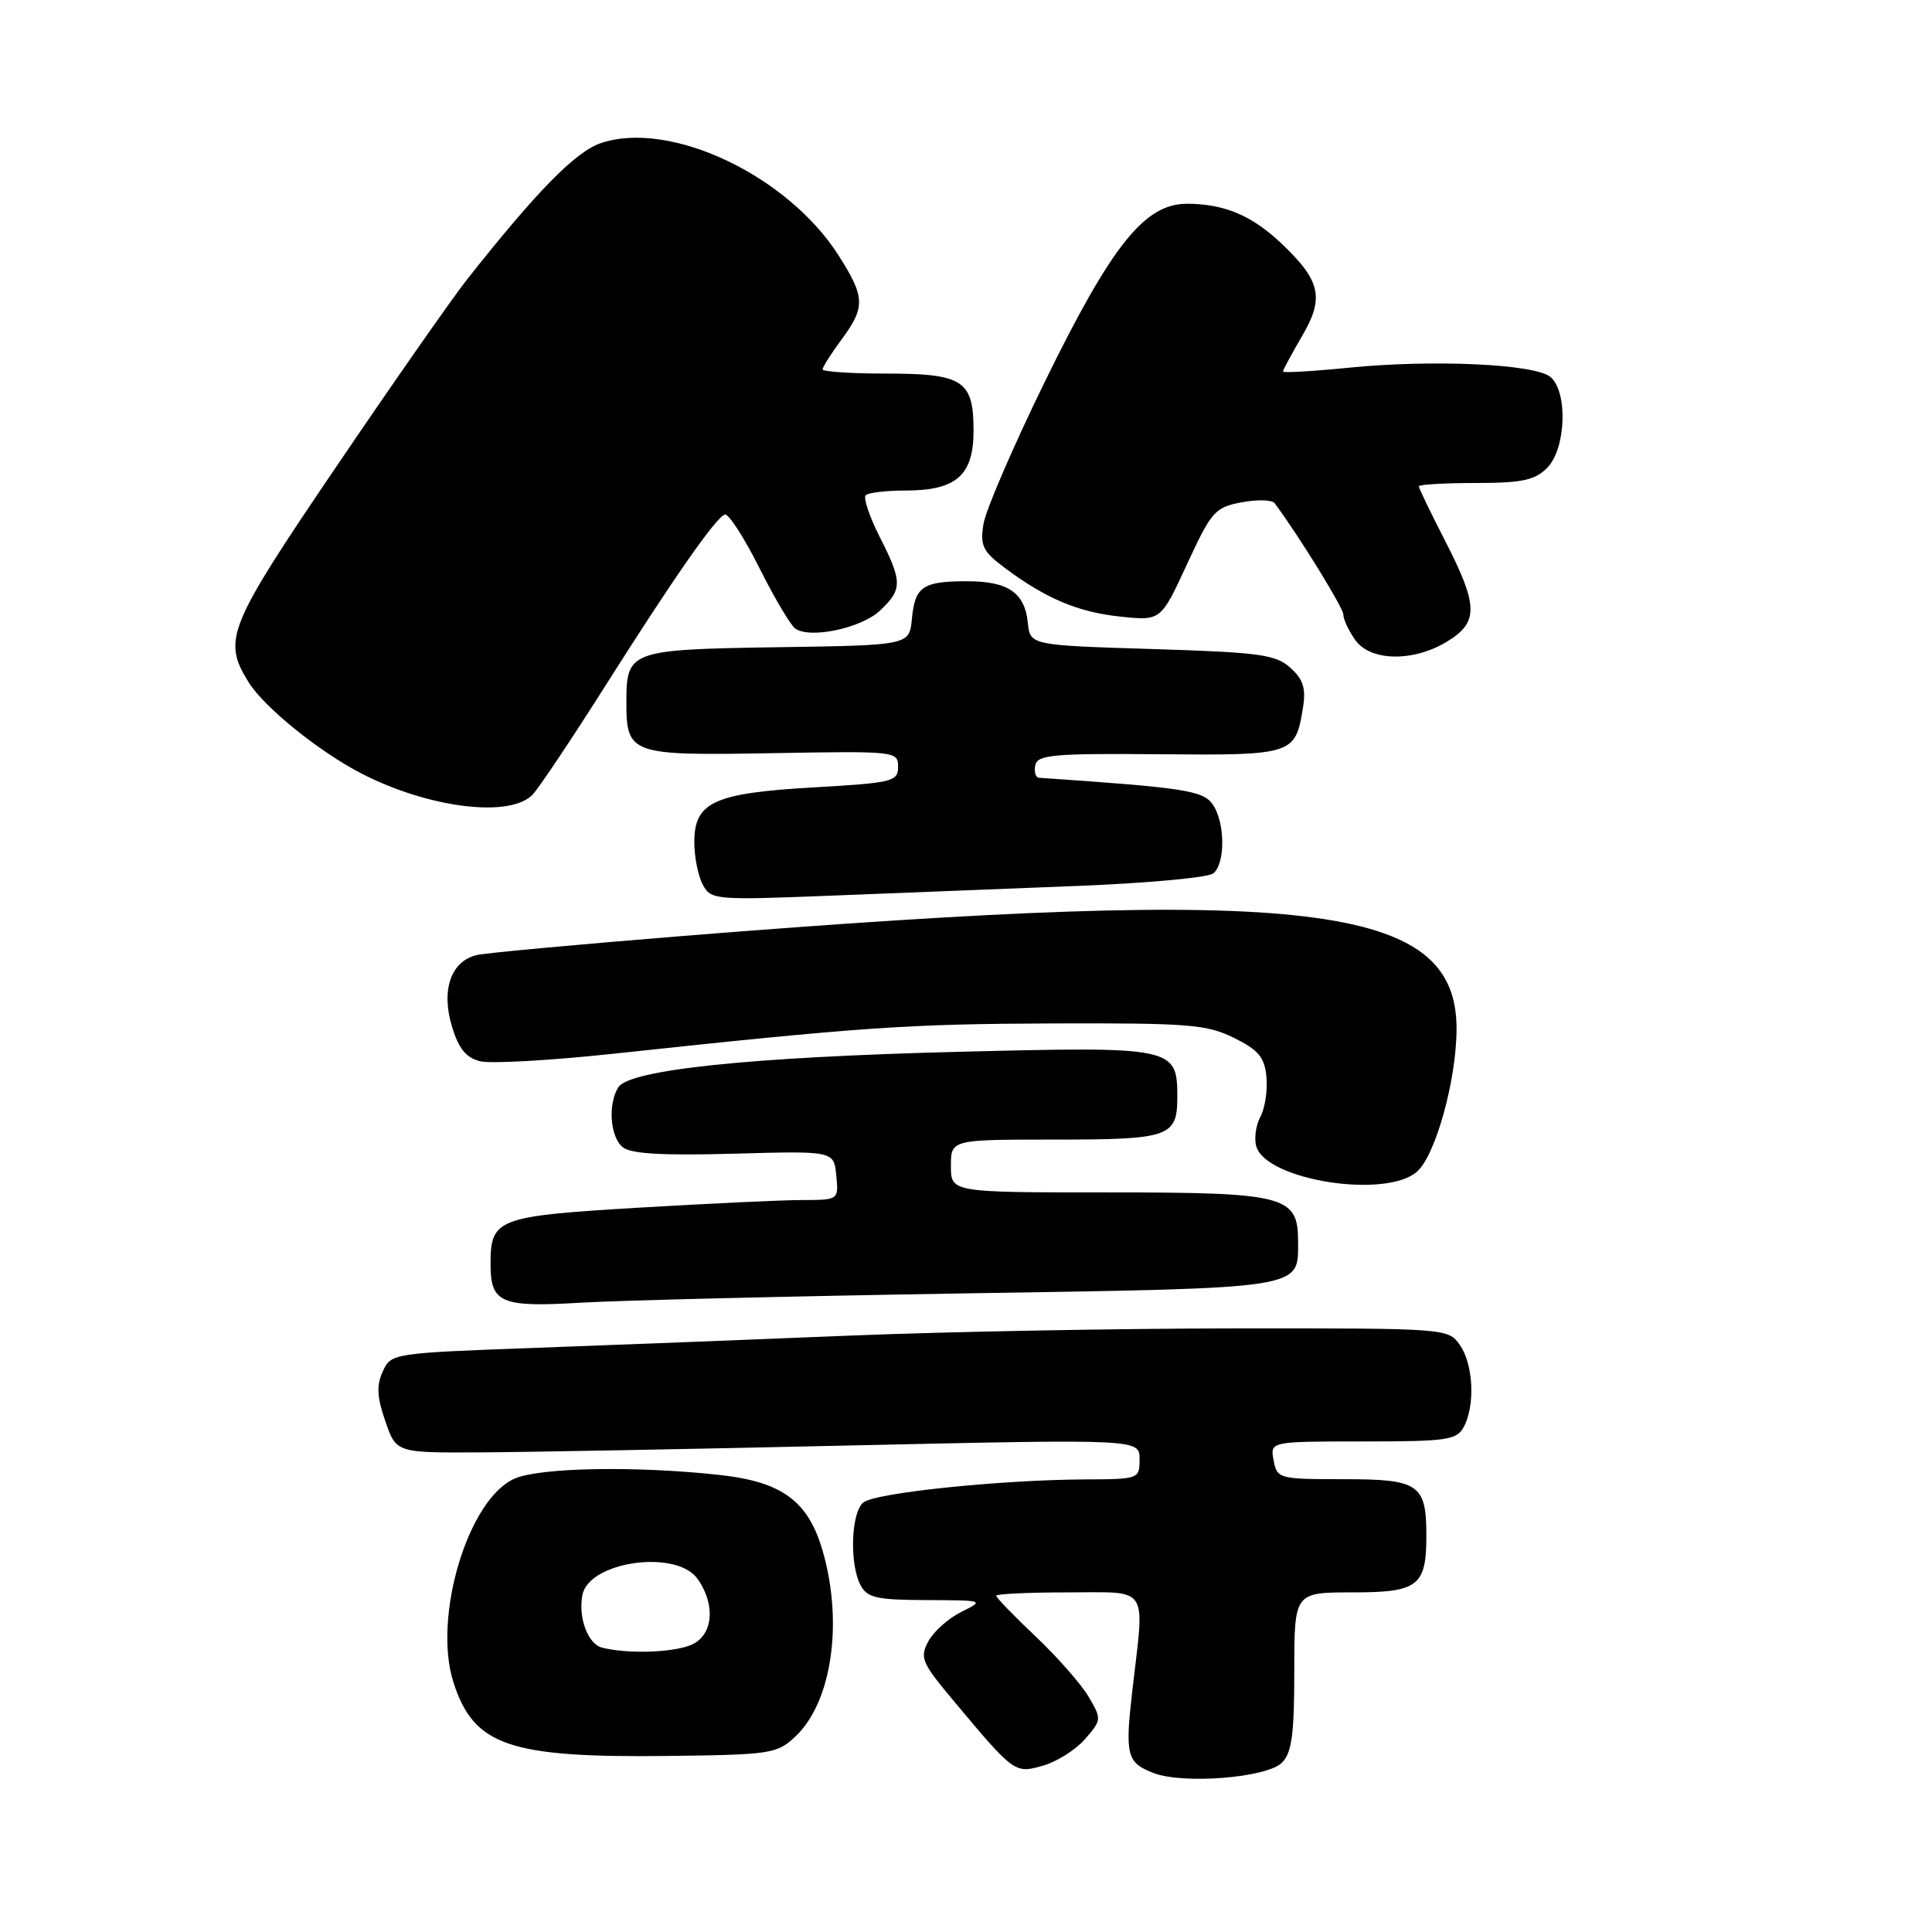 <?xml version="1.0" encoding="UTF-8" standalone="no"?>
<!DOCTYPE svg PUBLIC "-//W3C//DTD SVG 1.1//EN" "http://www.w3.org/Graphics/SVG/1.1/DTD/svg11.dtd" >
<svg xmlns="http://www.w3.org/2000/svg" xmlns:xlink="http://www.w3.org/1999/xlink" version="1.1" viewBox="0 0 256 256">
 <g >
 <path fill="currentColor"
d=" M 169.86 233.57 C 171.17 232.26 171.50 229.84 171.50 221.47 C 171.50 211.00 171.50 211.00 179.21 211.00 C 187.91 211.00 189.00 210.17 189.00 203.50 C 189.00 196.66 188.03 196.00 178.08 196.00 C 169.44 196.00 169.22 195.94 168.76 193.50 C 168.28 191.00 168.28 191.00 180.60 191.00 C 191.77 191.00 193.03 190.82 193.96 189.07 C 195.49 186.22 195.23 180.77 193.44 178.22 C 191.90 176.01 191.71 176.00 163.69 176.02 C 148.19 176.03 125.38 176.46 113.00 176.96 C 100.62 177.47 81.80 178.20 71.16 178.59 C 51.97 179.29 51.81 179.32 50.72 181.72 C 49.87 183.57 49.95 185.14 51.06 188.32 C 52.50 192.50 52.50 192.50 63.50 192.45 C 69.55 192.42 91.71 192.01 112.75 191.53 C 151.00 190.68 151.00 190.68 151.00 193.34 C 151.00 195.97 150.93 196.00 143.75 196.03 C 132.49 196.09 115.93 197.81 114.39 199.09 C 112.76 200.44 112.54 207.27 114.04 210.07 C 114.92 211.72 116.19 212.00 122.79 212.02 C 130.41 212.05 130.46 212.06 127.39 213.58 C 125.68 214.43 123.71 216.18 123.01 217.48 C 121.86 219.63 122.13 220.30 126.12 225.08 C 134.41 235.00 134.44 235.02 138.16 233.97 C 140.00 233.46 142.52 231.87 143.76 230.45 C 145.97 227.92 145.99 227.78 144.26 224.85 C 143.29 223.19 140.14 219.60 137.25 216.86 C 134.36 214.13 132.00 211.69 132.00 211.44 C 132.00 211.20 136.28 211.00 141.50 211.00 C 152.42 211.00 151.68 209.88 150.05 223.92 C 149.05 232.60 149.29 233.55 152.84 234.93 C 156.75 236.45 167.86 235.57 169.86 233.57 Z  M 105.39 230.10 C 110.17 225.61 111.74 215.21 109.07 205.72 C 107.16 198.92 103.70 196.34 95.27 195.43 C 84.29 194.23 71.74 194.45 68.27 195.89 C 62.07 198.46 57.29 214.26 60.09 222.94 C 62.80 231.34 67.46 232.93 88.67 232.67 C 102.14 232.51 102.97 232.38 105.39 230.10 Z  M 127.82 171.38 C 173.23 170.66 172.00 170.85 172.00 164.49 C 172.00 158.43 170.34 158.00 146.78 158.00 C 126.00 158.00 126.00 158.00 126.00 154.50 C 126.00 151.00 126.00 151.00 139.80 151.00 C 154.96 151.00 156.00 150.64 156.00 145.37 C 156.00 138.74 155.55 138.65 127.04 139.37 C 99.51 140.06 83.41 141.74 81.93 144.07 C 80.53 146.29 80.84 150.62 82.50 152.00 C 83.57 152.89 87.69 153.13 97.25 152.87 C 110.50 152.50 110.50 152.50 110.81 155.75 C 111.13 159.00 111.13 159.00 106.31 159.01 C 103.67 159.01 93.85 159.48 84.50 160.03 C 65.85 161.15 65.00 161.47 65.00 167.49 C 65.00 172.67 66.36 173.25 77.00 172.61 C 82.22 172.30 105.09 171.75 127.82 171.38 Z  M 187.76 155.25 C 190.23 153.08 193.00 143.05 193.00 136.32 C 193.00 119.69 173.56 117.36 90.50 124.02 C 76.75 125.13 64.47 126.26 63.22 126.54 C 59.77 127.32 58.42 131.14 59.88 135.99 C 60.76 138.93 61.74 140.15 63.61 140.62 C 65.00 140.97 72.97 140.52 81.32 139.62 C 114.32 136.08 120.21 135.68 139.50 135.61 C 157.51 135.55 159.90 135.74 163.50 137.52 C 166.76 139.13 167.56 140.09 167.81 142.70 C 167.98 144.47 167.62 146.85 167.00 147.99 C 166.39 149.14 166.16 150.92 166.48 151.95 C 167.90 156.42 183.66 158.87 187.76 155.25 Z  M 143.00 117.38 C 152.07 117.02 160.06 116.28 160.75 115.74 C 162.41 114.43 162.34 108.85 160.64 106.52 C 159.34 104.75 156.79 104.36 137.68 103.06 C 137.22 103.03 137.00 102.28 137.18 101.40 C 137.46 100.01 139.58 99.82 153.59 99.94 C 171.33 100.10 171.64 100.00 172.64 93.83 C 173.07 91.21 172.70 90.04 170.99 88.49 C 169.05 86.73 166.95 86.44 152.65 86.00 C 136.50 85.50 136.50 85.50 136.19 82.50 C 135.77 78.50 133.55 77.00 128.06 77.02 C 122.24 77.03 121.24 77.73 120.83 82.01 C 120.50 85.50 120.50 85.50 103.00 85.76 C 83.46 86.06 83.00 86.22 83.00 93.00 C 83.00 99.96 83.49 100.13 102.27 99.80 C 118.69 99.51 119.00 99.54 119.00 101.60 C 119.00 103.56 118.30 103.73 107.85 104.33 C 94.59 105.09 92.00 106.28 92.00 111.59 C 92.00 113.54 92.50 116.07 93.12 117.22 C 94.20 119.24 94.71 119.29 110.37 118.67 C 119.24 118.32 133.93 117.74 143.00 117.38 Z  M 70.61 105.25 C 71.49 104.29 75.78 97.88 80.13 91.00 C 89.29 76.54 94.80 68.63 96.04 68.18 C 96.52 68.01 98.56 71.16 100.58 75.18 C 102.60 79.21 104.76 82.86 105.38 83.29 C 107.35 84.68 114.11 83.24 116.60 80.91 C 119.60 78.09 119.59 77.10 116.54 71.09 C 115.19 68.42 114.37 65.96 114.71 65.62 C 115.05 65.28 117.41 65.00 119.94 65.00 C 126.72 65.00 129.00 63.00 129.00 57.07 C 129.00 50.39 127.62 49.50 117.35 49.50 C 112.76 49.50 109.00 49.25 109.00 48.94 C 109.00 48.64 110.12 46.86 111.50 45.00 C 114.68 40.69 114.64 39.40 111.15 33.90 C 104.42 23.28 88.89 15.90 79.68 18.94 C 76.30 20.06 71.23 25.21 61.91 37.00 C 59.95 39.48 52.20 50.57 44.68 61.66 C 30.13 83.10 29.45 84.76 32.93 90.38 C 35.01 93.74 42.33 99.64 48.00 102.55 C 56.94 107.12 67.71 108.41 70.61 105.25 Z  M 191.75 85.01 C 195.94 82.45 195.90 80.28 191.50 71.69 C 189.57 67.94 188.00 64.68 188.00 64.44 C 188.00 64.20 191.38 64.00 195.50 64.00 C 201.67 64.00 203.36 63.64 205.00 62.00 C 207.51 59.49 207.78 51.89 205.43 49.94 C 203.36 48.23 189.86 47.61 178.75 48.72 C 173.94 49.20 170.00 49.43 170.00 49.23 C 170.00 49.02 171.14 46.92 172.52 44.55 C 175.50 39.47 175.01 37.23 169.85 32.31 C 165.91 28.56 162.22 27.00 157.28 27.00 C 151.67 27.00 147.32 32.45 138.46 50.55 C 134.28 59.09 130.62 67.58 130.32 69.41 C 129.85 72.31 130.21 73.05 133.14 75.25 C 138.58 79.32 142.89 81.13 148.52 81.71 C 153.82 82.26 153.82 82.26 157.28 74.77 C 160.52 67.76 160.99 67.22 164.52 66.56 C 166.59 66.17 168.57 66.22 168.90 66.68 C 172.15 71.05 178.00 80.55 178.00 81.43 C 178.00 82.05 178.70 83.56 179.56 84.78 C 181.56 87.64 187.25 87.75 191.75 85.01 Z  M 79.75 218.31 C 77.89 217.82 76.60 214.34 77.17 211.35 C 78.03 206.88 89.66 205.25 92.44 209.22 C 94.93 212.77 94.46 216.87 91.43 218.02 C 88.85 219.01 82.97 219.15 79.75 218.31 Z "/>
</g>
</svg>
